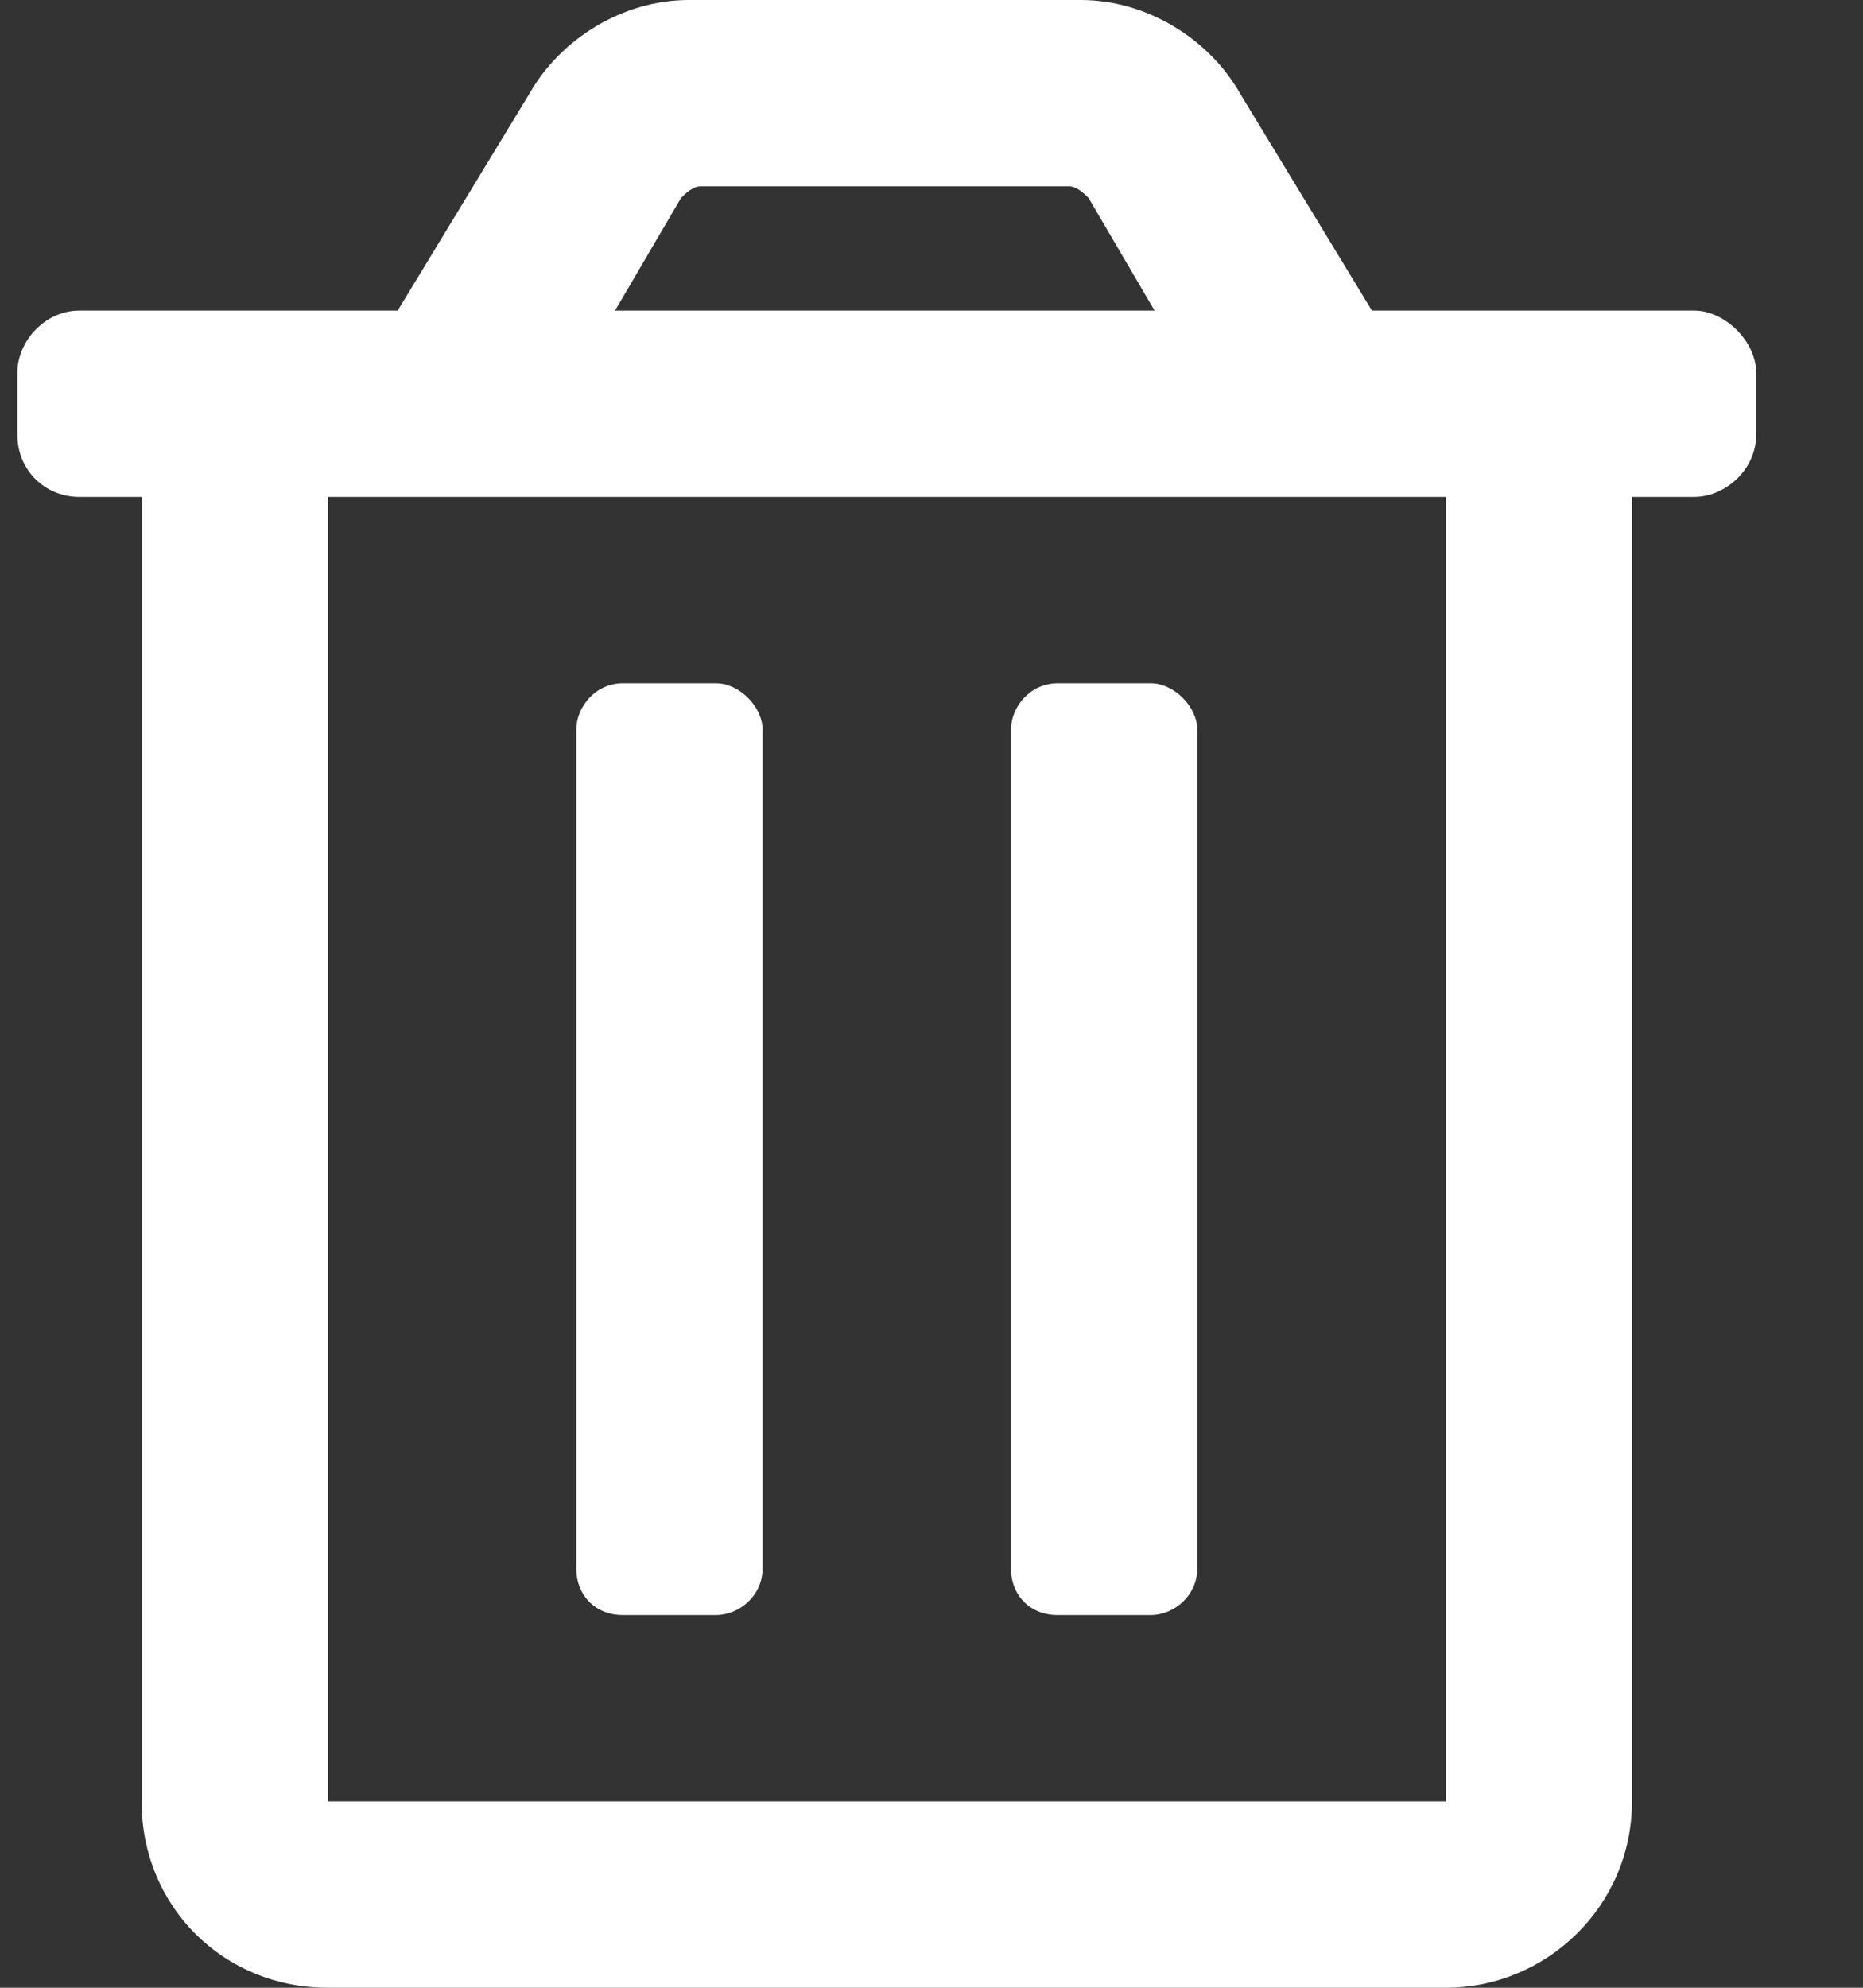 <svg width="15" height="16" viewBox="0 0 15 16" fill="none" xmlns="http://www.w3.org/2000/svg">
<rect x="0" y="0" width="15" height="16" fill="#333333" stroke="none"/>
<path d="M8.515 13H9.265C9.452 13 9.64 12.844 9.64 12.625V5.875C9.64 5.688 9.452 5.5 9.265 5.5H8.515C8.296 5.5 8.14 5.688 8.14 5.875V12.625C8.14 12.844 8.296 13 8.515 13ZM13.64 2.5H11.046L9.983 0.75C9.733 0.312 9.233 0 8.702 0H5.546C5.015 0 4.515 0.312 4.265 0.75L3.202 2.5H0.64C0.358 2.5 0.14 2.75 0.14 3V3.5C0.14 3.781 0.358 4 0.64 4H1.14V14.5C1.14 15.344 1.796 16 2.64 16H11.64C12.452 16 13.14 15.344 13.14 14.5V4H13.64C13.89 4 14.14 3.781 14.14 3.5V3C14.14 2.75 13.89 2.5 13.64 2.5ZM5.483 1.594C5.515 1.562 5.577 1.5 5.64 1.5C5.64 1.5 5.64 1.5 5.671 1.5H8.608C8.671 1.5 8.733 1.562 8.765 1.594L9.296 2.5H4.952L5.483 1.594ZM11.64 14.5H2.64V4H11.64V14.5ZM5.015 13H5.765C5.952 13 6.14 12.844 6.14 12.625V5.875C6.14 5.688 5.952 5.5 5.765 5.5H5.015C4.796 5.5 4.64 5.688 4.64 5.875V12.625C4.64 12.844 4.796 13 5.015 13Z" fill="white"/>
</svg>
